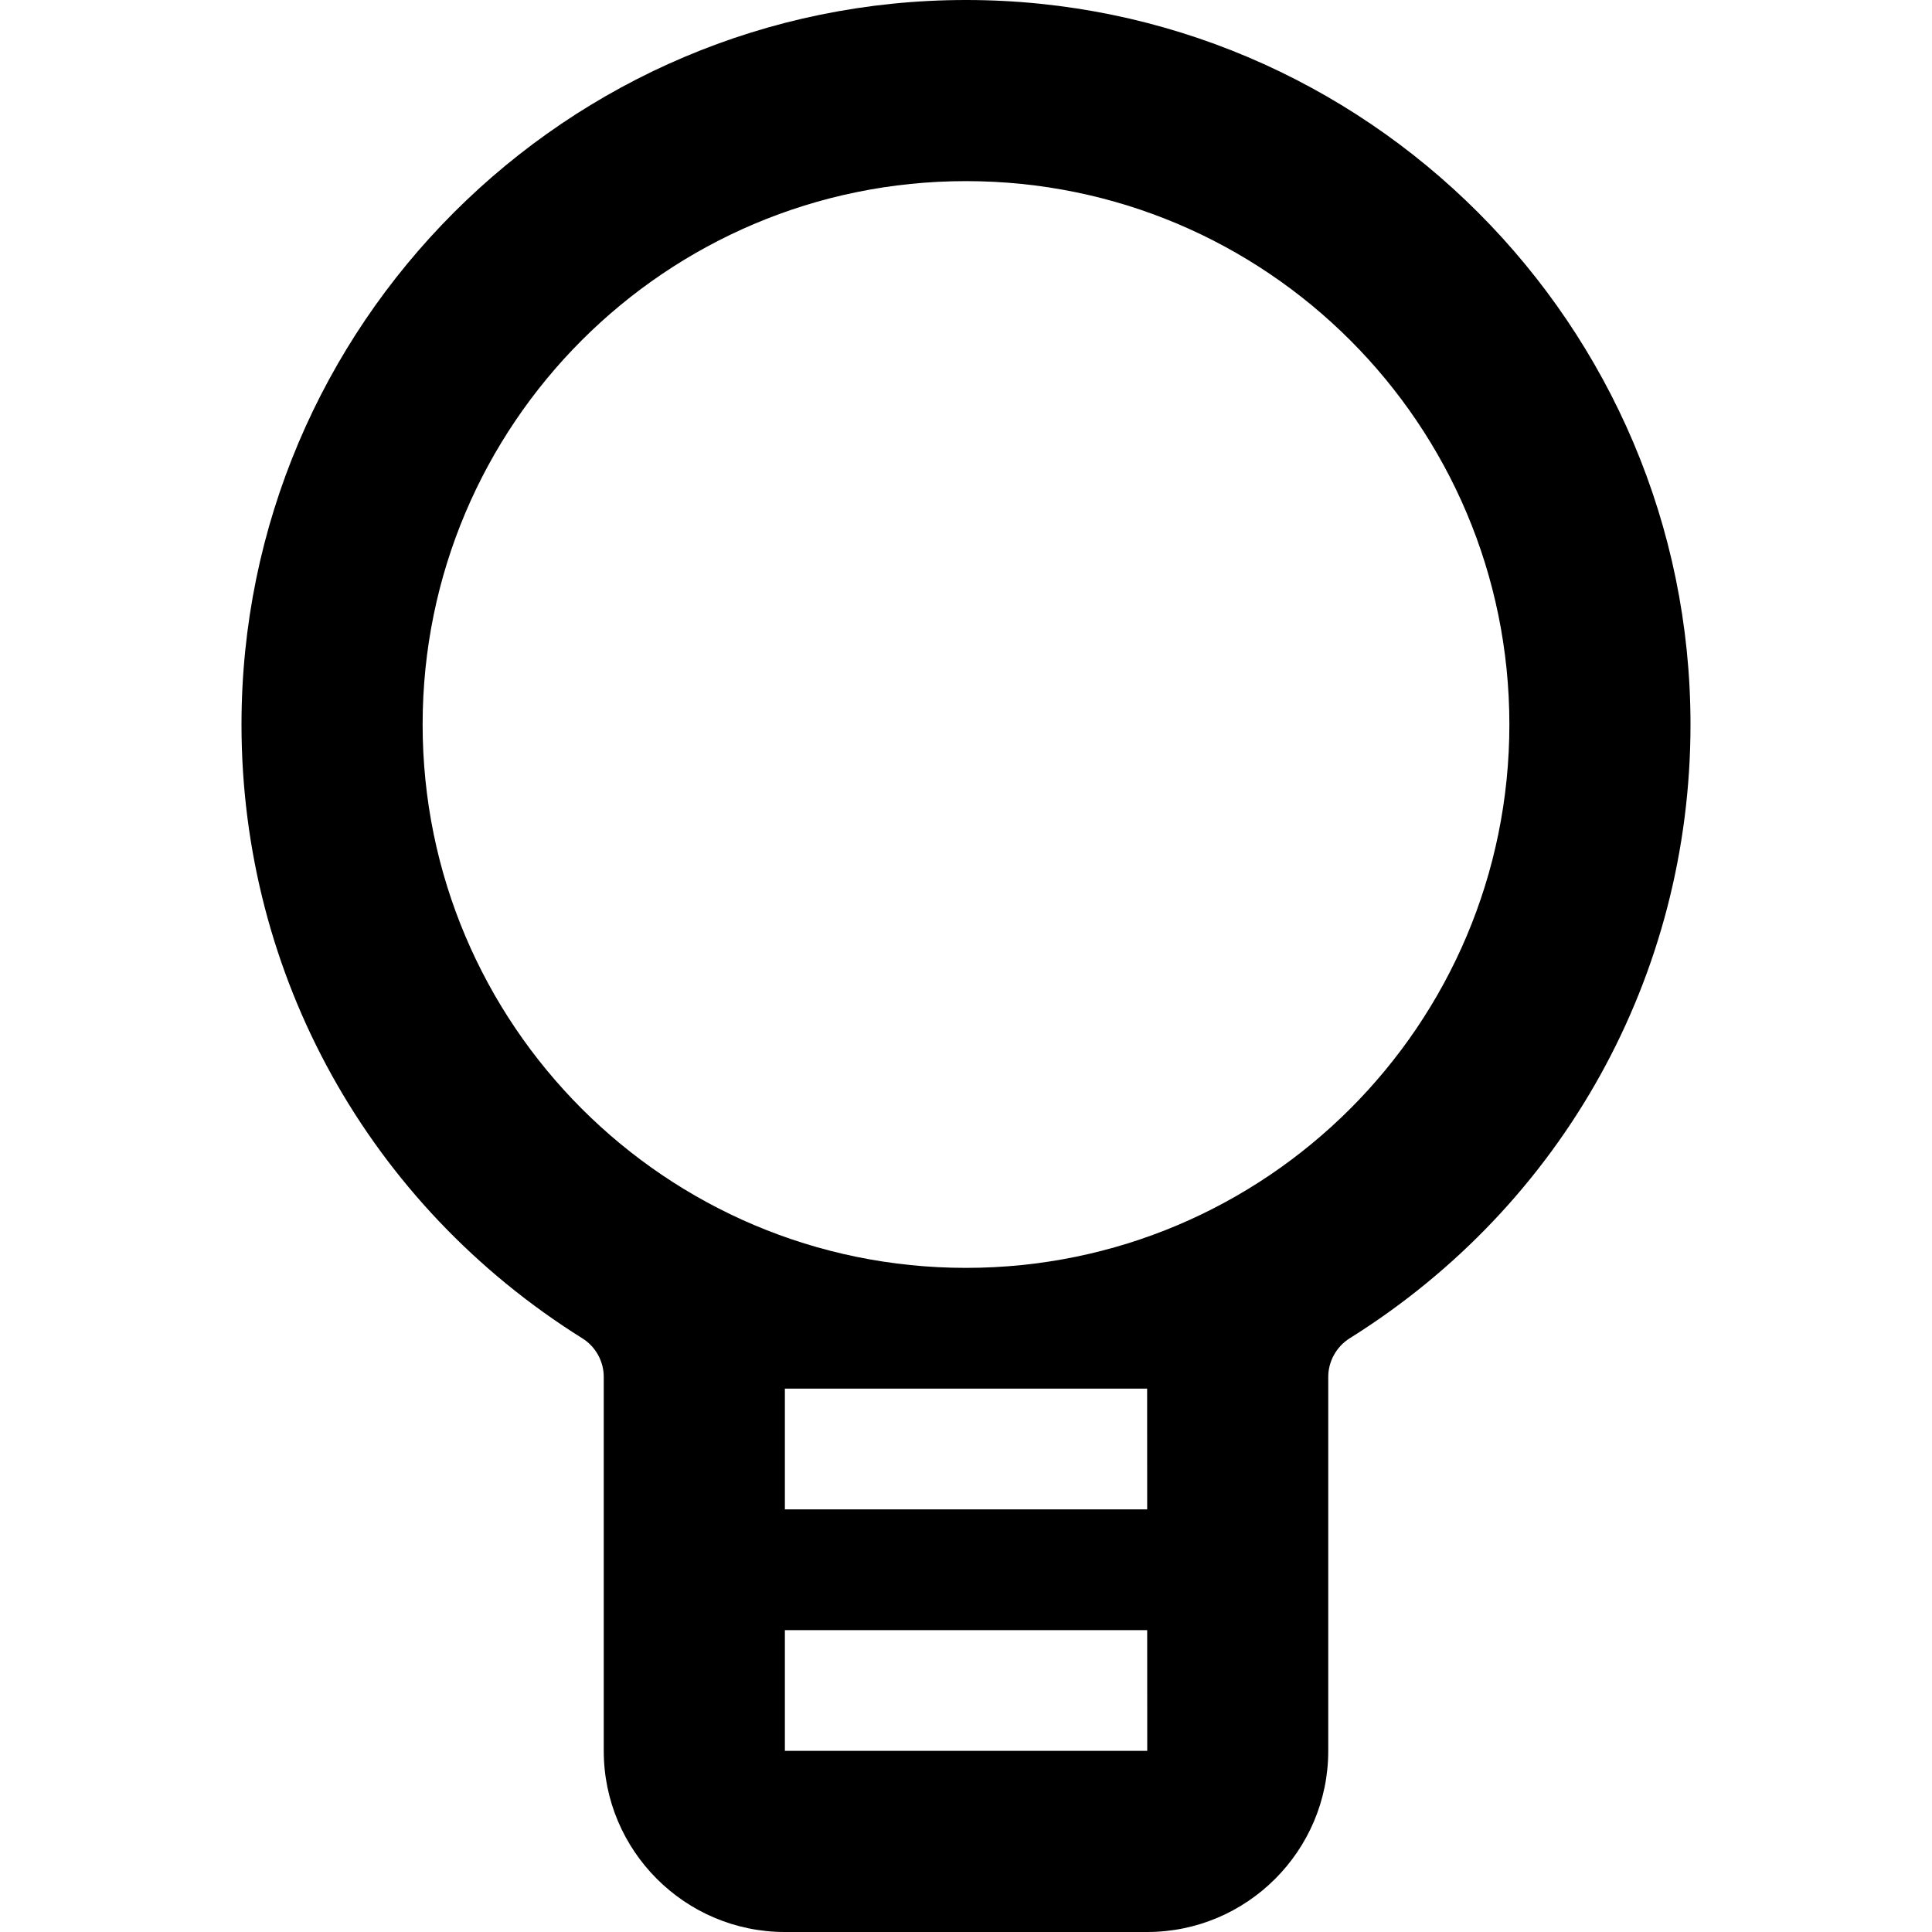 <?xml version="1.0" encoding="iso-8859-1"?>
<!-- Generator: Adobe Illustrator 16.0.0, SVG Export Plug-In . SVG Version: 6.00 Build 0)  -->
<!DOCTYPE svg PUBLIC "-//W3C//DTD SVG 1.1//EN" "http://www.w3.org/Graphics/SVG/1.1/DTD/svg11.dtd">
<svg version="1.1" id="Capa_1" xmlns="http://www.w3.org/2000/svg" xmlns:xlink="http://www.w3.org/1999/xlink" x="0px" y="0px"
	 width="792px" height="792px" viewBox="0 0 792 792" style="enable-background:new 0 0 792 792;" xml:space="preserve">
<g>
	<g id="Bulb">
		<g>
			<path d="M396,0C232.229,0,99,133.229,99,297c0,102.836,52.247,196.911,139.763,251.658c5.396,3.366,8.737,9.404,8.737,15.741
				V717.75c0,40.937,33.313,74.25,74.25,74.25h148.5c40.937,0,74.25-33.313,74.25-74.25V564.399c0-6.337,3.366-12.375,8.762-15.767
				C640.777,493.911,693,399.836,693,297C693,133.229,559.771,0,396,0z M321.75,717.75v-49.5h148.524l0.025,49.5H321.75z
				 M321.75,618.75v-49.5h148.5l0.024,49.5H321.75z M396,519.75c-123.032,0-222.75-99.718-222.75-222.75S272.968,74.25,396,74.25
				S618.75,173.968,618.75,297S519.032,519.75,396,519.75z"/>
		</g>
	</g>
</g>
<g>
</g>
<g>
</g>
<g>
</g>
<g>
</g>
<g>
</g>
<g>
</g>
<g>
</g>
<g>
</g>
<g>
</g>
<g>
</g>
<g>
</g>
<g>
</g>
<g>
</g>
<g>
</g>
<g>
</g>
</svg>
